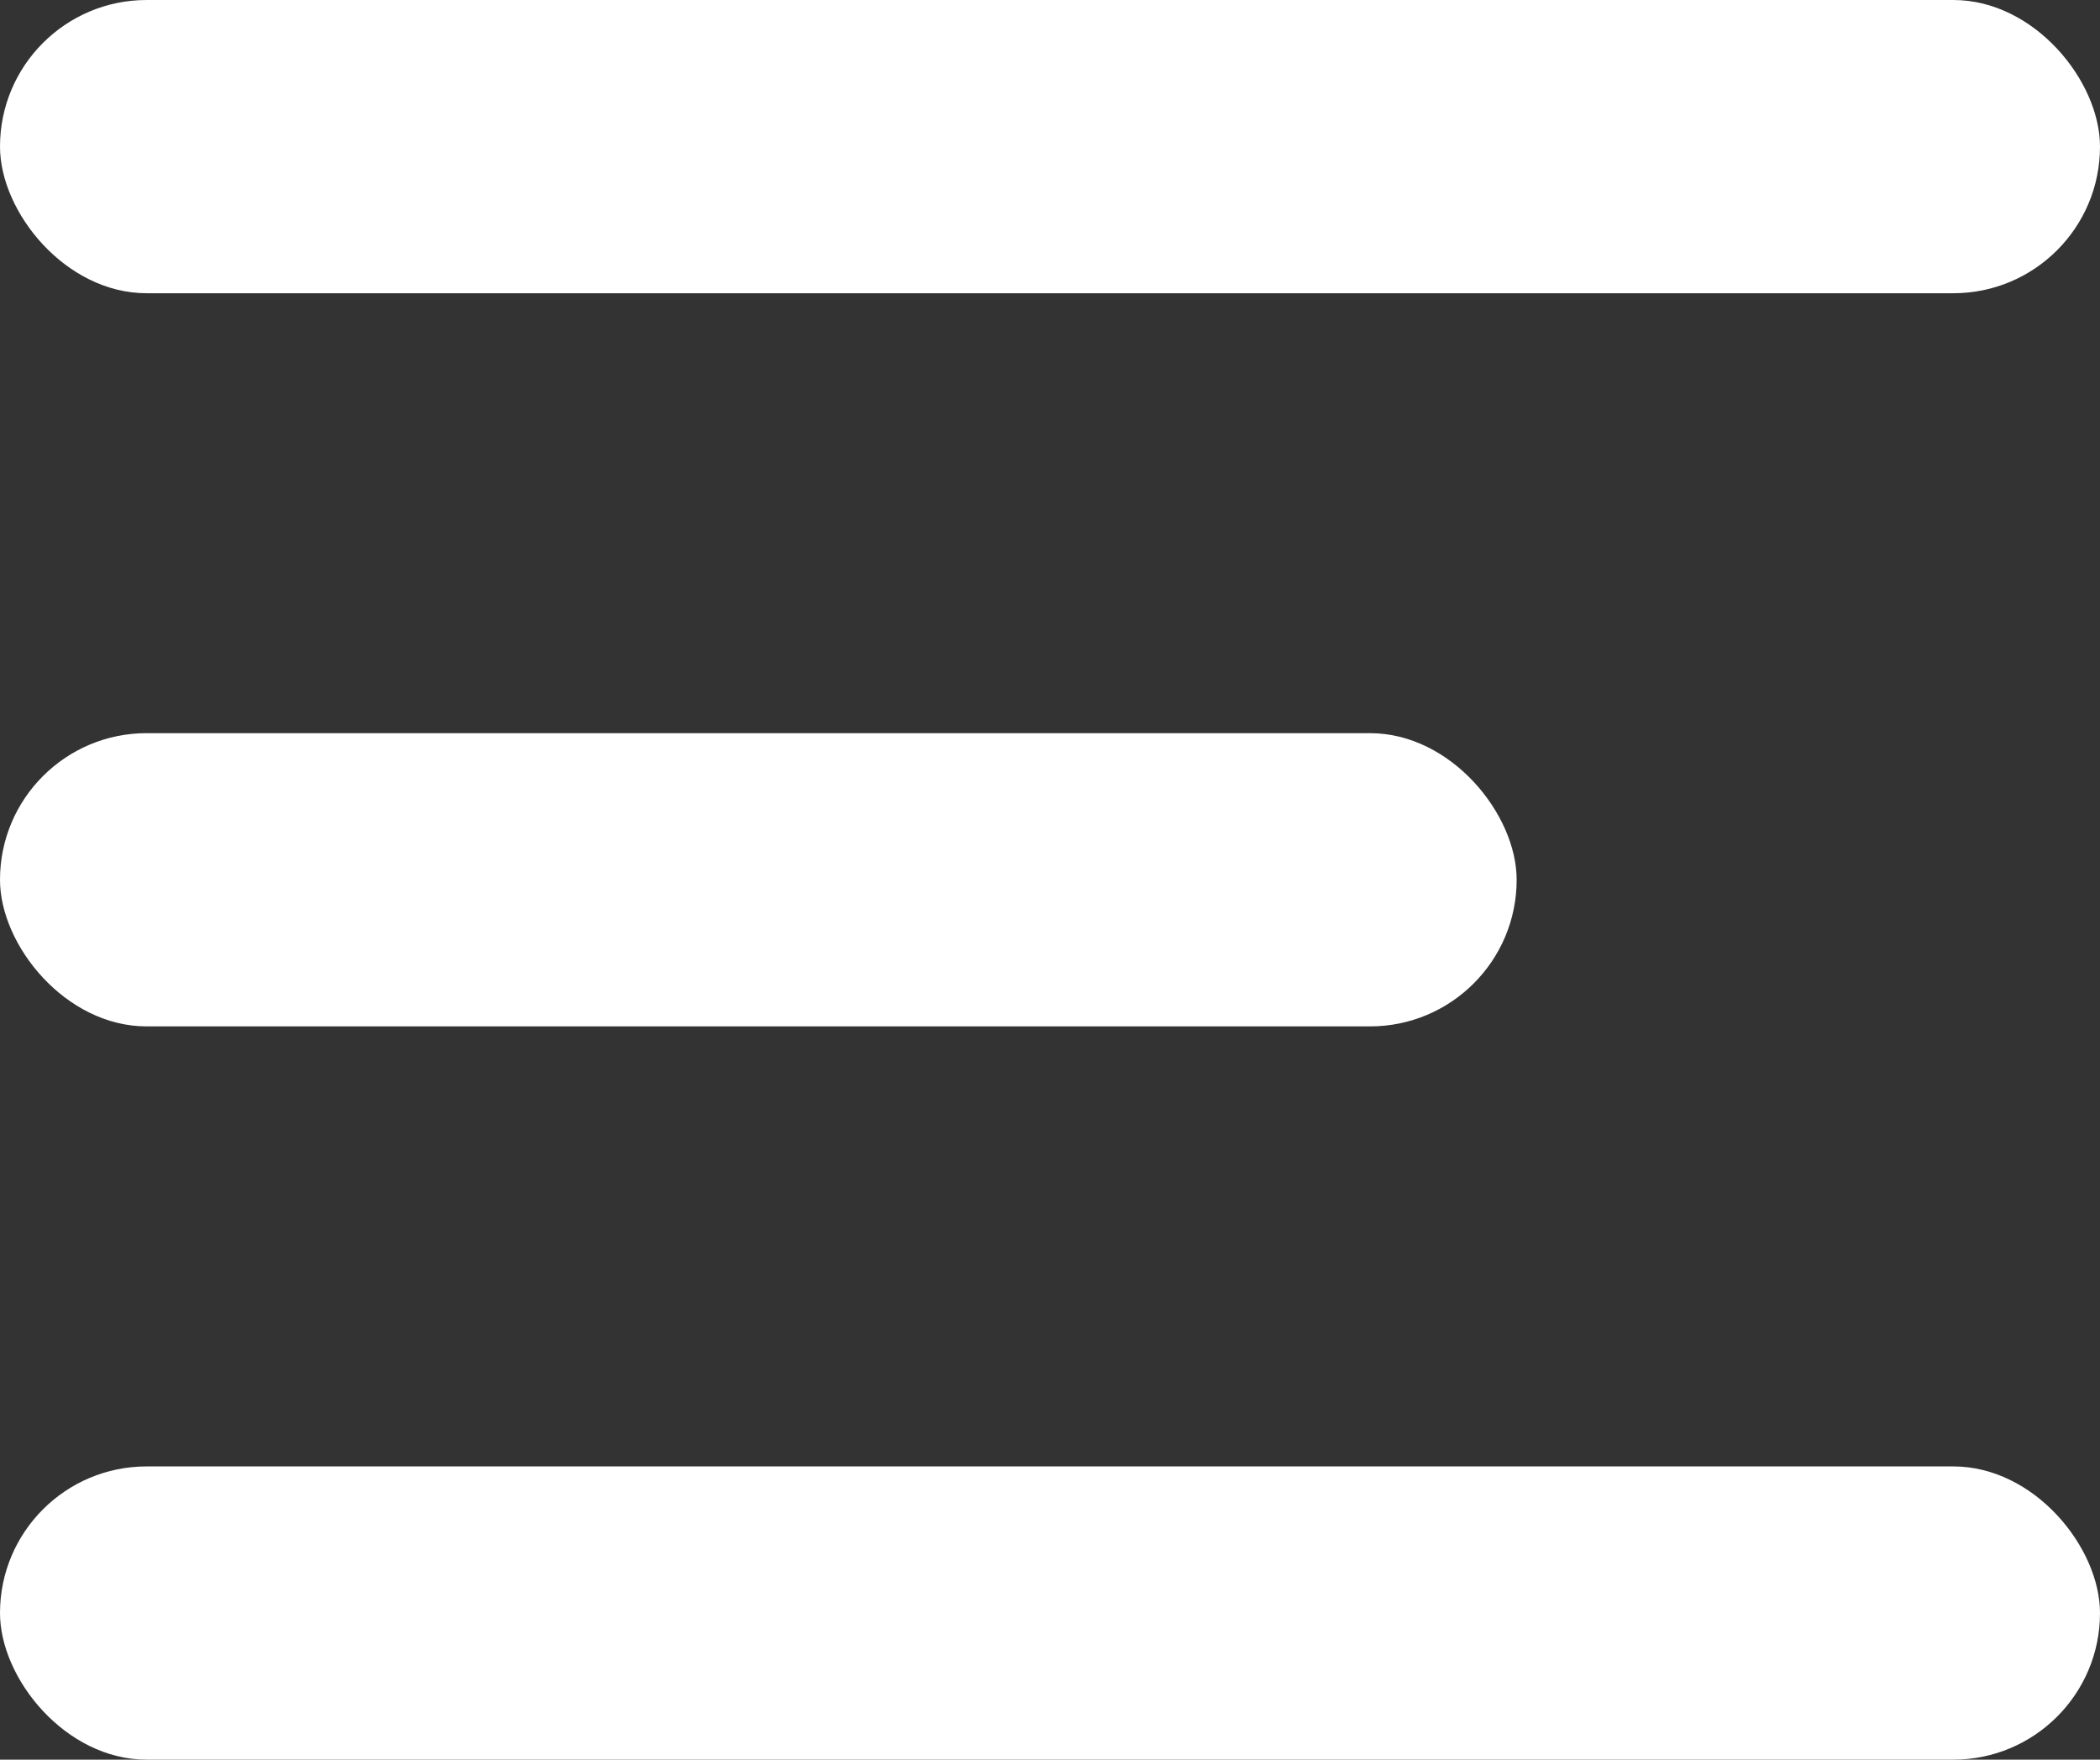 <svg xmlns="http://www.w3.org/2000/svg" viewBox="0 0 18.5 15.5">
  <rect x="0" y="0" width="18.5" height="15.5" fill="#333333" stroke="none"/>
  <defs>
    <style>
      .cls-1 {
        fill: #fff;
      }
    </style>
  </defs>
  <g id="Group_85" data-name="Group 85" transform="translate(-41 -20)">
    <rect id="Rectangle_151" data-name="Rectangle 151" class="cls-1" width="18.5" height="2.583" rx="1.292" transform="translate(41 20)"/>
    <rect id="Rectangle_153" data-name="Rectangle 153" class="cls-1" width="18.5" height="2.583" rx="1.292" transform="translate(41 32.917)"/>
    <rect id="Rectangle_152" data-name="Rectangle 152" class="cls-1" width="13.361" height="2.583" rx="1.292" transform="translate(41 26.458)"/>
  </g>
</svg>
